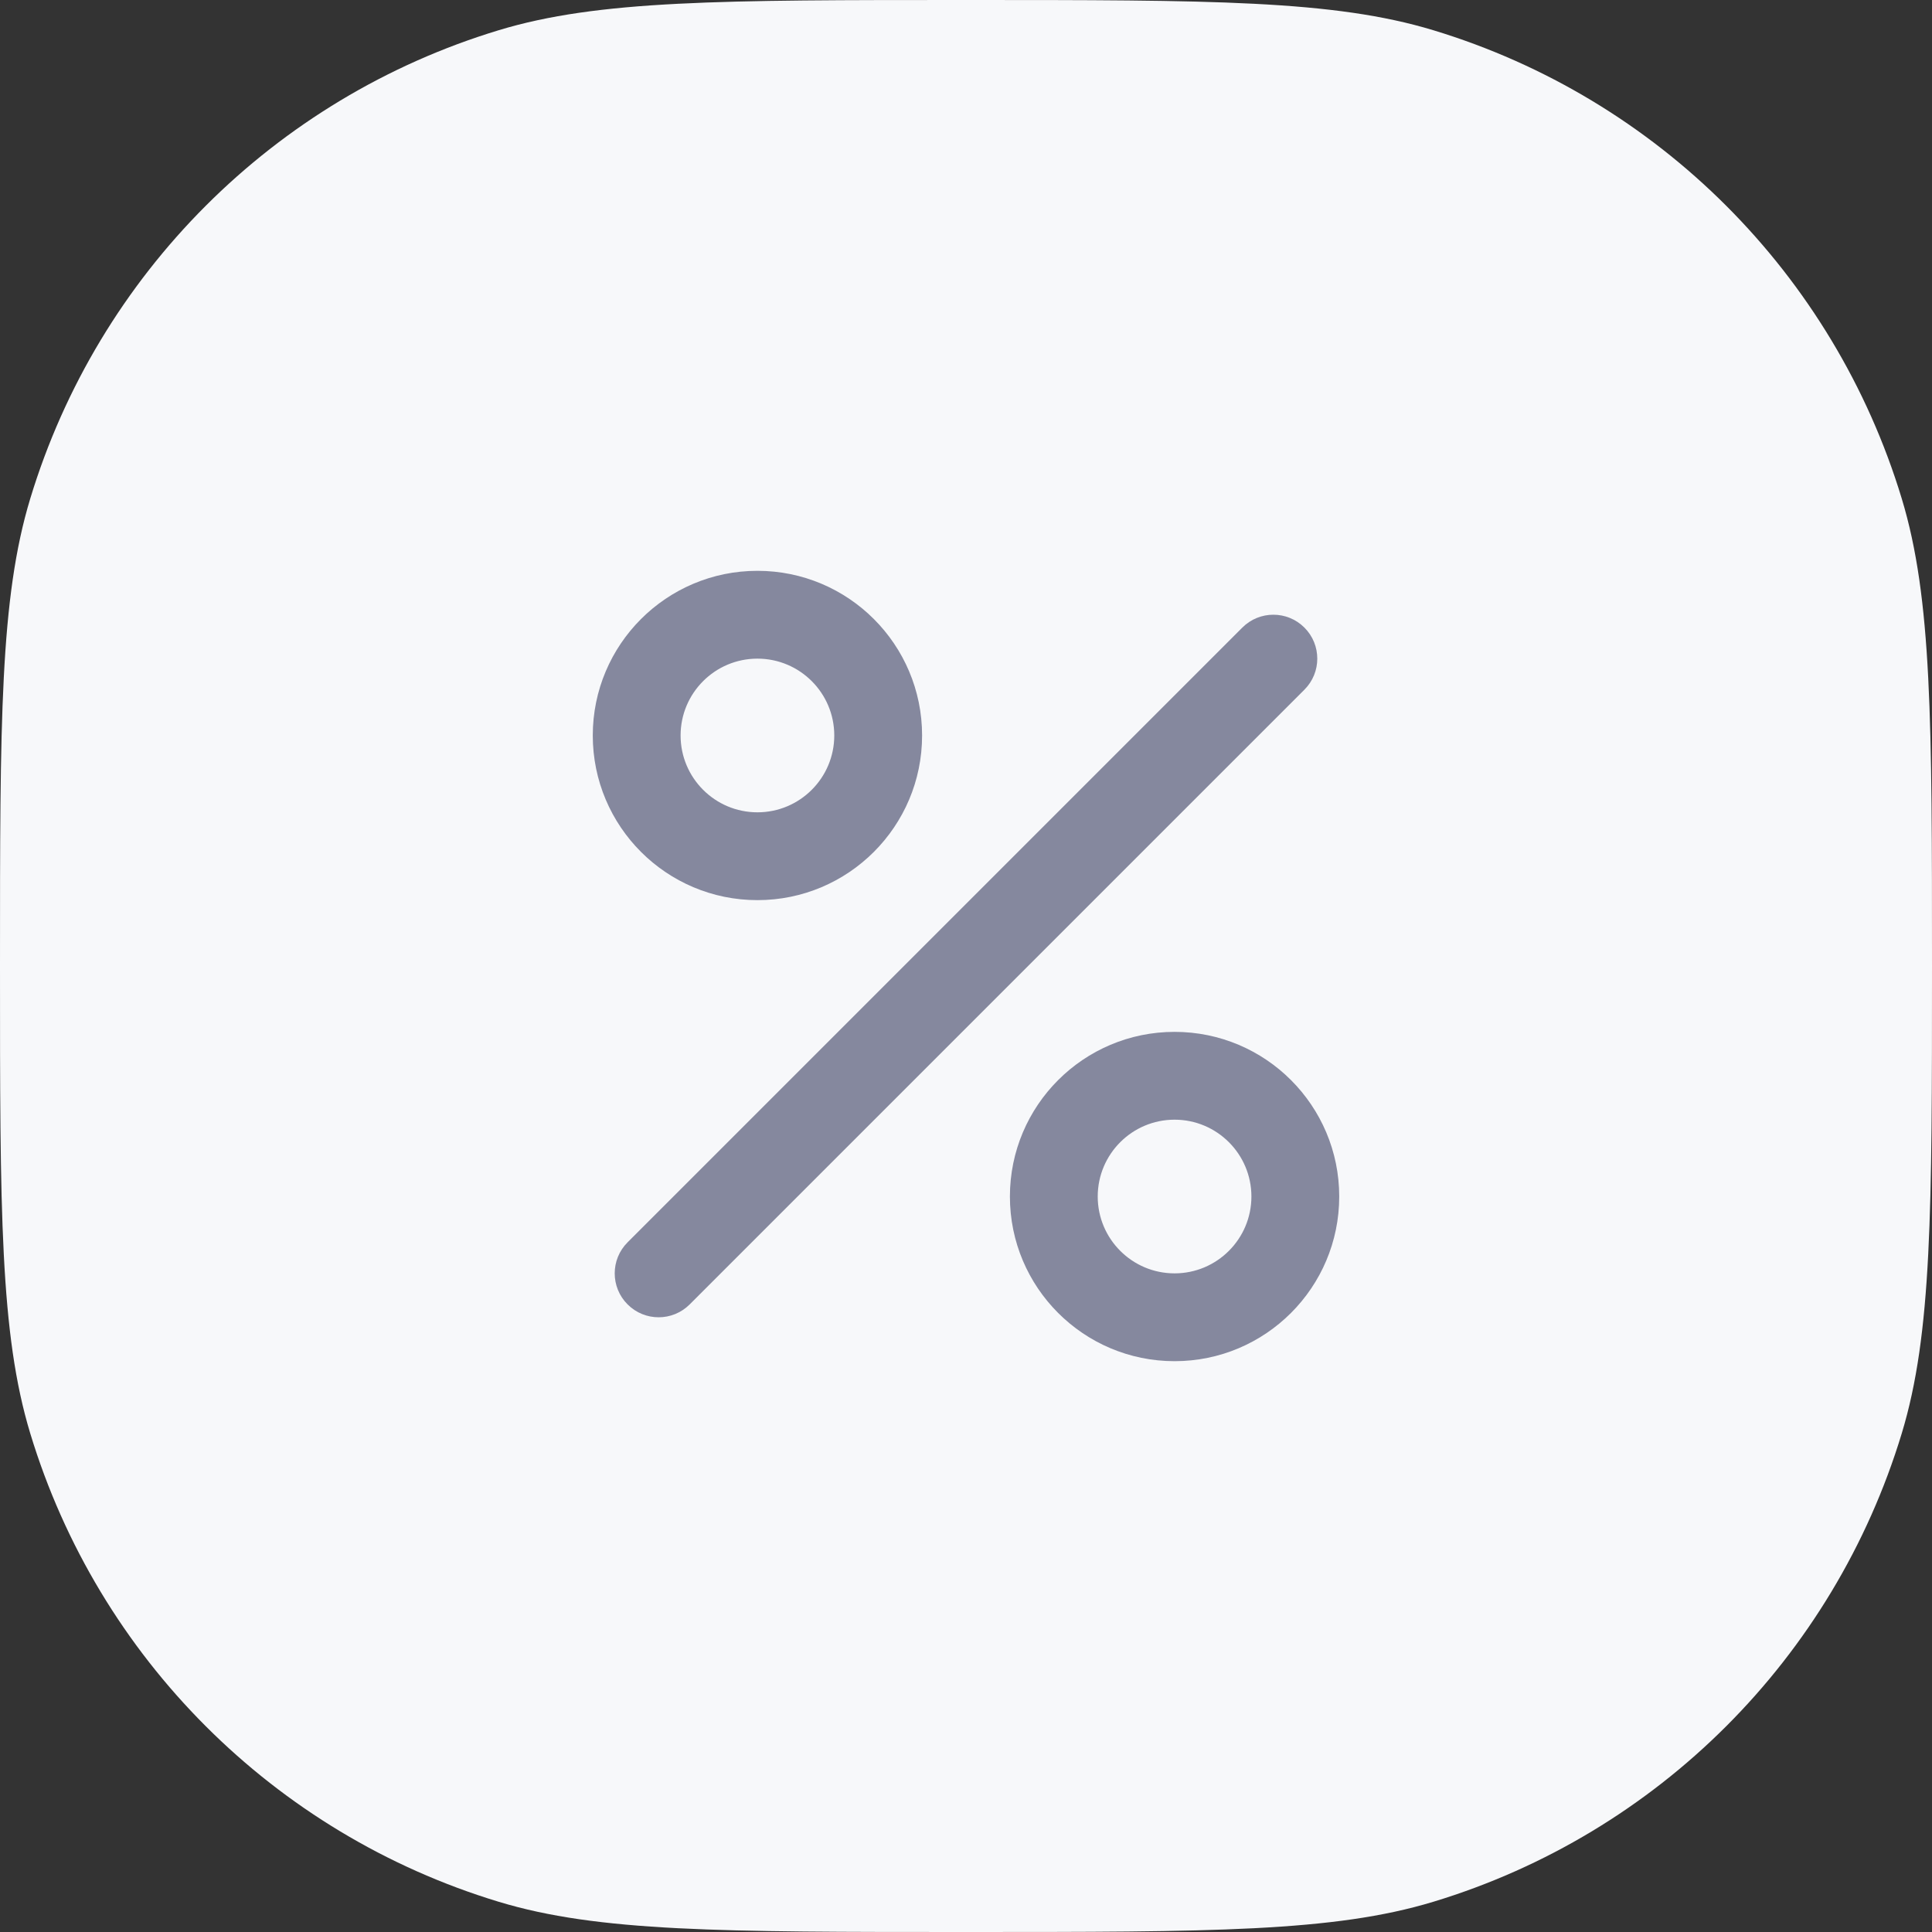<svg width="44" height="44" viewBox="0 0 44 44" fill="none" xmlns="http://www.w3.org/2000/svg">
<rect x="0" y="0" width="44" height="44" fill="#333333" stroke="none"/>
<path d="M0 22C0 16.418 0 13.627 0.689 11.355C2.24 6.242 6.242 2.24 11.355 0.689C13.627 0 16.418 0 22 0C27.582 0 30.373 0 32.645 0.689C37.758 2.24 41.76 6.242 43.311 11.355C44 13.627 44 16.418 44 22C44 27.582 44 30.373 43.311 32.645C41.76 37.758 37.758 41.76 32.645 43.311C30.373 44 27.582 44 22 44C16.418 44 13.627 44 11.355 43.311C6.242 41.76 2.24 37.758 0.689 32.645C0 30.373 0 27.582 0 22Z" fill="#F7F8FA"/>
<path fill-rule="evenodd" clip-rule="evenodd" d="M17.25 20.5C15.179 20.5 13.5 18.821 13.5 16.75C13.5 14.679 15.179 13 17.25 13C19.321 13 21 14.679 21 16.75C21 18.821 19.321 20.5 17.25 20.5ZM15.707 29.707C15.317 30.098 14.683 30.098 14.293 29.707C13.902 29.317 13.902 28.683 14.293 28.293L28.293 14.293C28.683 13.902 29.317 13.902 29.707 14.293C30.098 14.683 30.098 15.317 29.707 15.707L15.707 29.707ZM23 27.25C23 29.321 24.679 31 26.75 31C28.821 31 30.5 29.321 30.5 27.25C30.5 25.179 28.821 23.5 26.75 23.5C24.679 23.5 23 25.179 23 27.25ZM17.25 18.5C18.216 18.5 19 17.716 19 16.75C19 15.784 18.216 15 17.25 15C16.284 15 15.5 15.784 15.5 16.75C15.5 17.716 16.284 18.5 17.25 18.5ZM28.5 27.25C28.5 28.216 27.716 29 26.75 29C25.784 29 25 28.216 25 27.25C25 26.284 25.784 25.5 26.75 25.5C27.716 25.5 28.5 26.284 28.5 27.25Z" fill="#85889E"/>
</svg>
